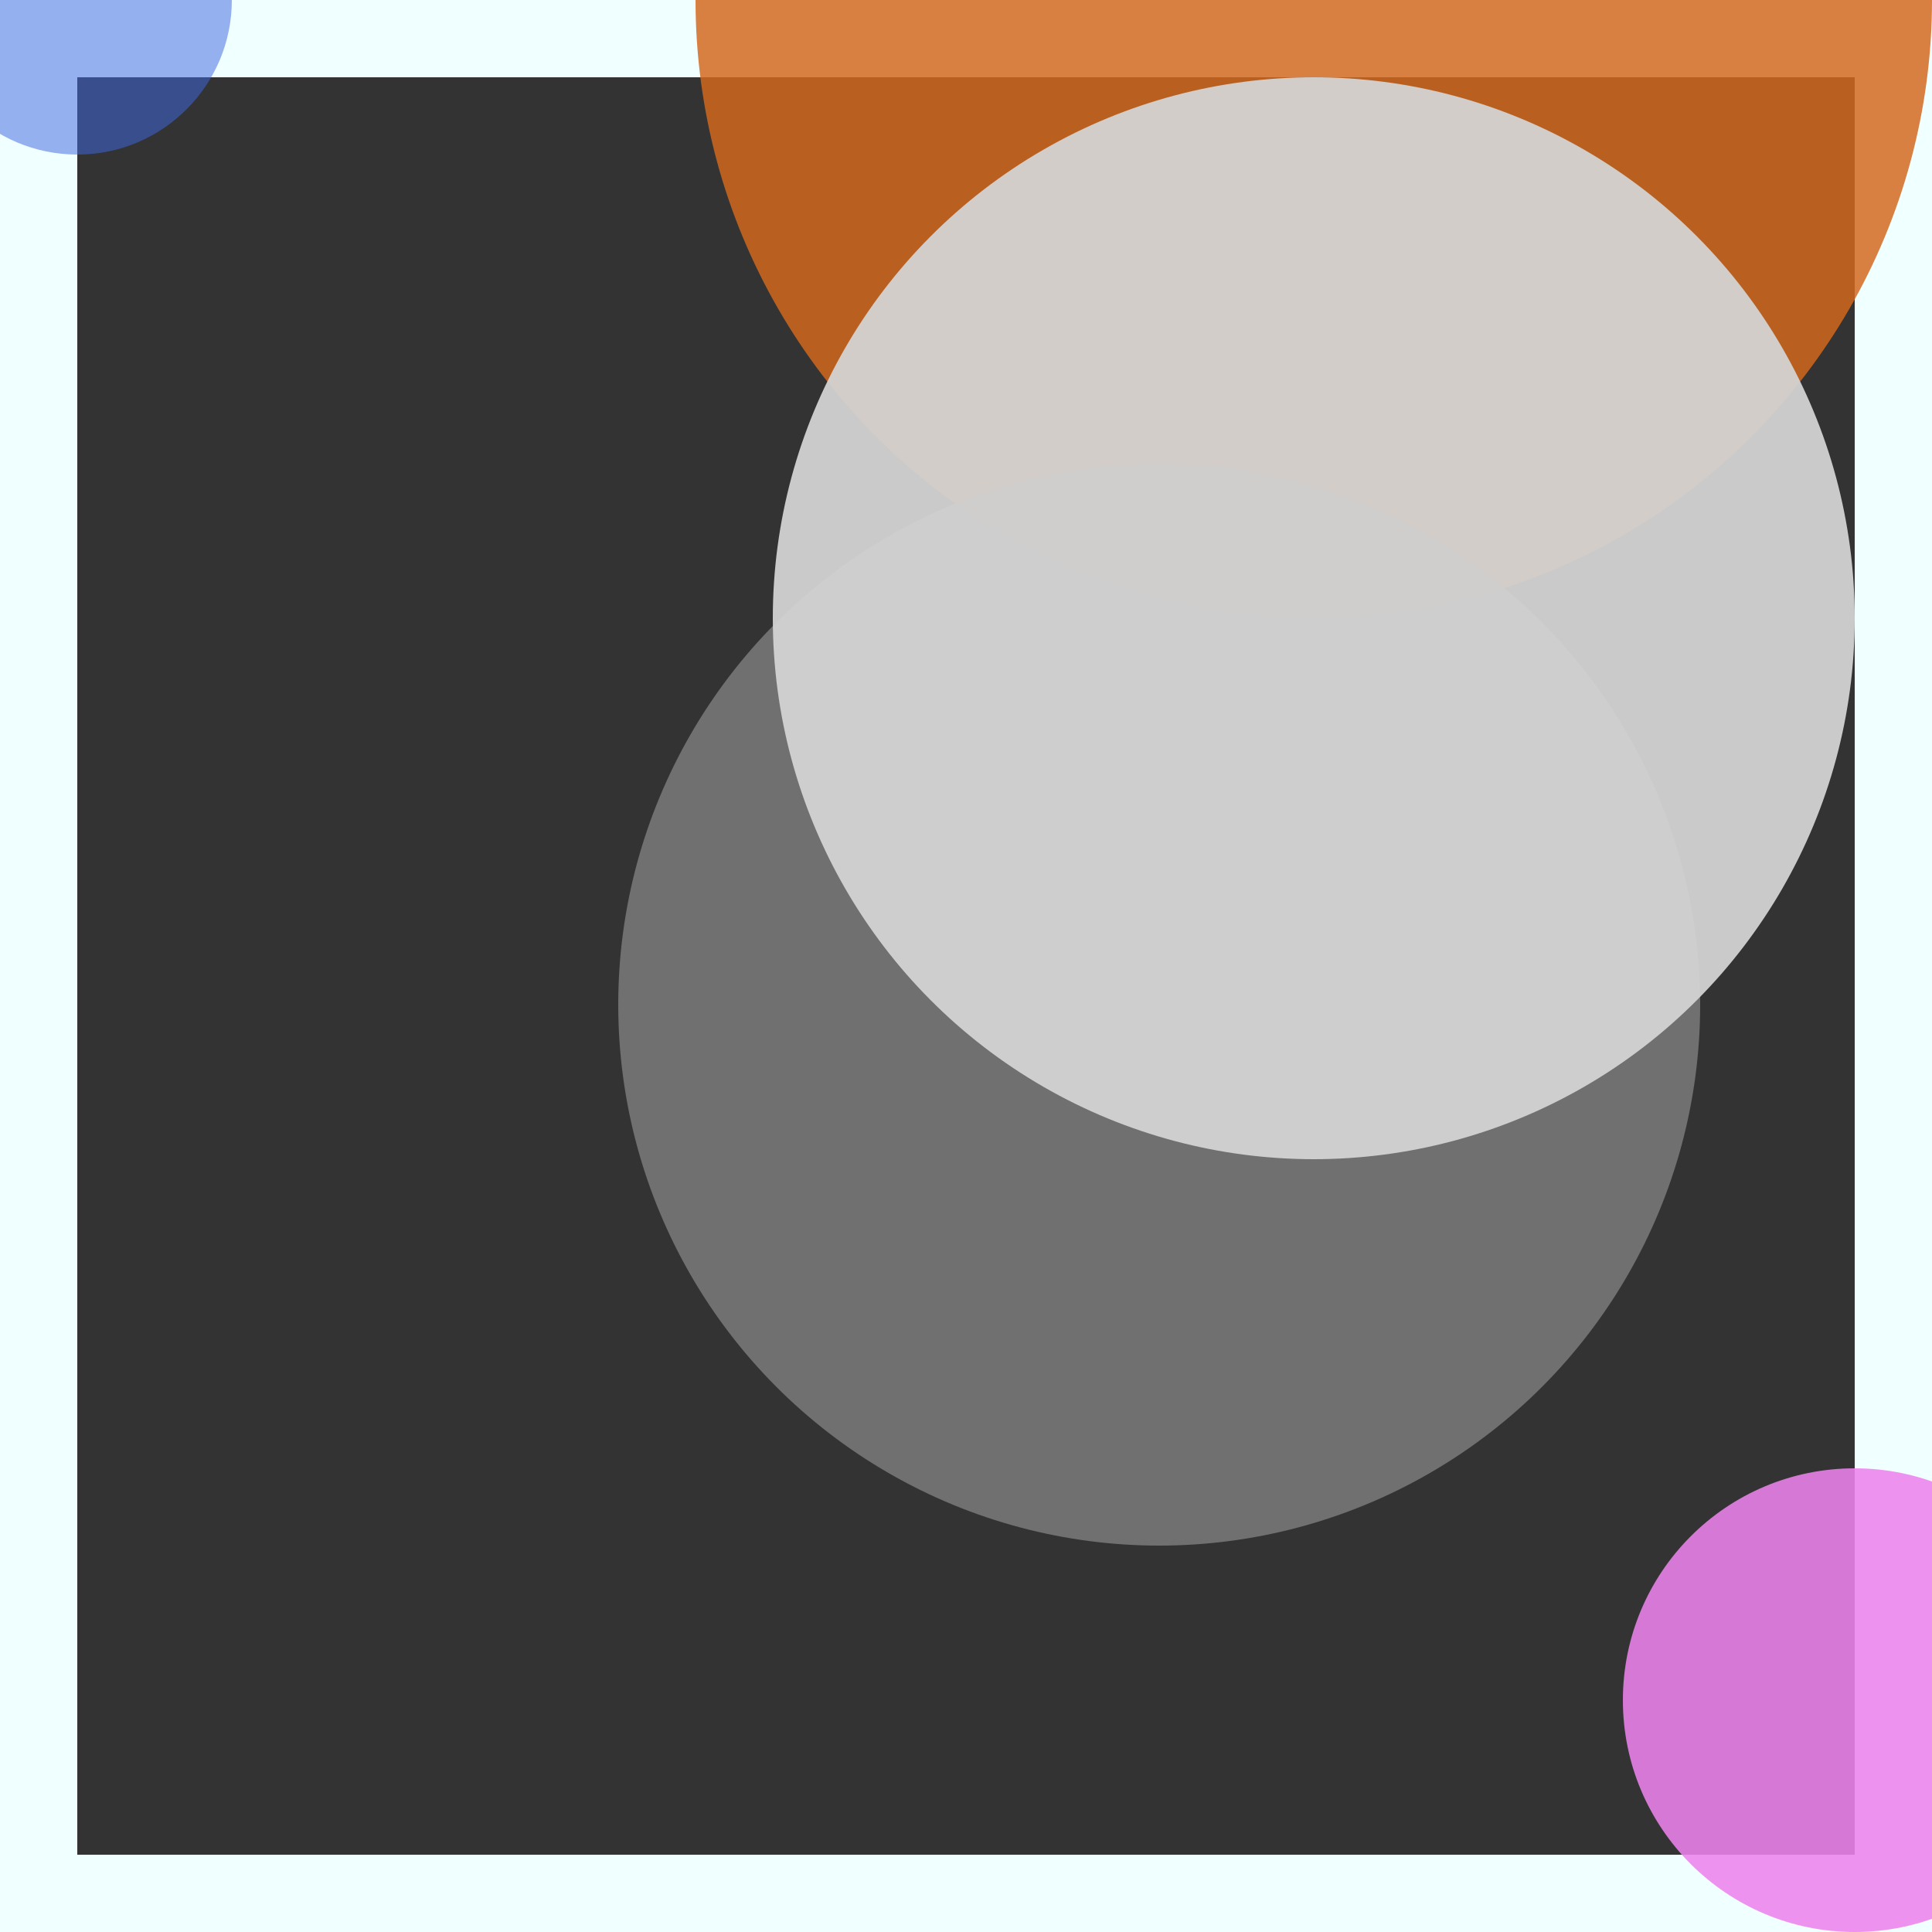<svg viewBox="0 0 25 25" width="25" height="25" xmlns="http://www.w3.org/2000/svg"><rect x="0" y="0" width="25" height="25" fill="#333333" stroke="none"/><rect width="25" height="25" fill="none" stroke="azure" stroke-width="2"/>
<circle cx="1" cy="0" r="2" fill="royalblue" fill-opacity="0.52"/>
<circle cx="17" cy="0" r="8" fill="chocolate" fill-opacity="0.84"/>
<circle cx="15" cy="13" r="7" fill="gray" fill-opacity="0.80"/>
<circle cx="24" cy="22" r="3" fill="violet" fill-opacity="0.87"/>
<circle cx="17" cy="8" r="7" fill="lightgrey" fill-opacity="0.94"/></svg>